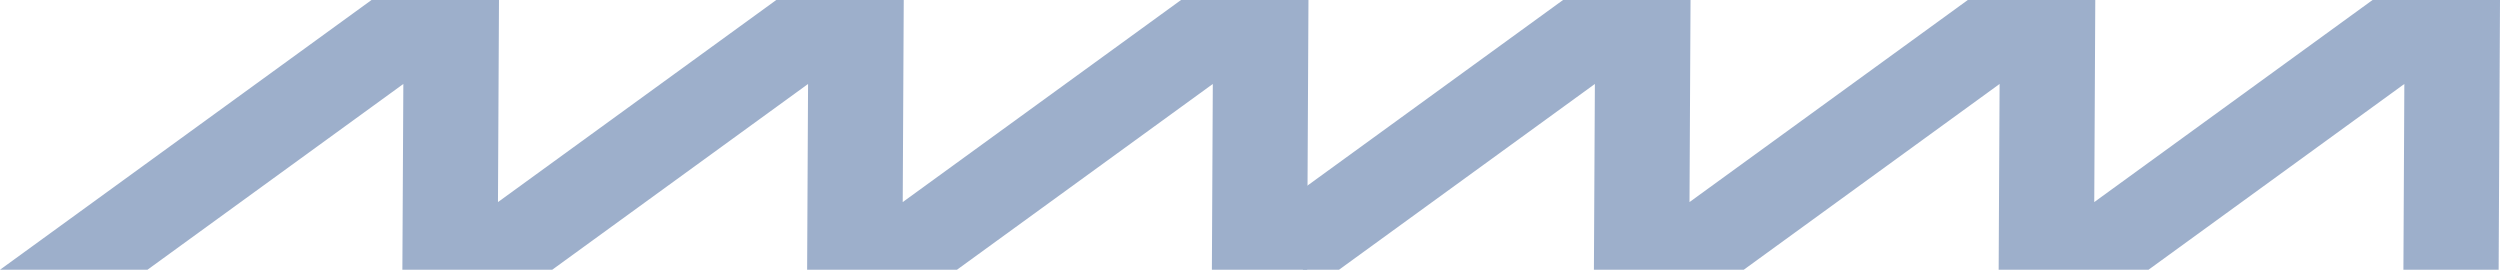 <svg width="519" height="56" viewBox="0 0 519 56" fill="none" xmlns="http://www.w3.org/2000/svg">
<g clip-path="url(#clip0_322_641)">
<path d="M245.179 0L187.405 41.952L187.617 0H161.153L103.378 41.952L103.59 0H77.126L0 56H30.611L83.733 17.43L83.533 56H84.026H103.309H114.637L167.753 17.43L167.559 56H168.053H187.33H198.663L251.779 17.43L251.586 56H271.356L271.637 0H245.179Z" fill="#9DAFCB"/>
</g>
<g clip-path="url(#clip1_322_641)">
<path d="M492.542 0L434.768 41.952L434.98 0H408.516L350.741 41.952L350.954 0H324.489L247.363 56H277.974L331.096 17.43L330.896 56H331.389H350.673H362L415.116 17.43L414.922 56H415.416H434.693H446.026L499.142 17.43L498.949 56H518.719L519 0H492.542Z" fill="#9DAFCB"/>
</g>
<defs>
<clipPath id="clip0_322_641">
<rect width="271.637" height="56" fill="white"/>
</clipPath>
<clipPath id="clip1_322_641">
<rect width="248.519" height="56" fill="white" transform="translate(270.481)"/>
</clipPath>
</defs>
</svg>

